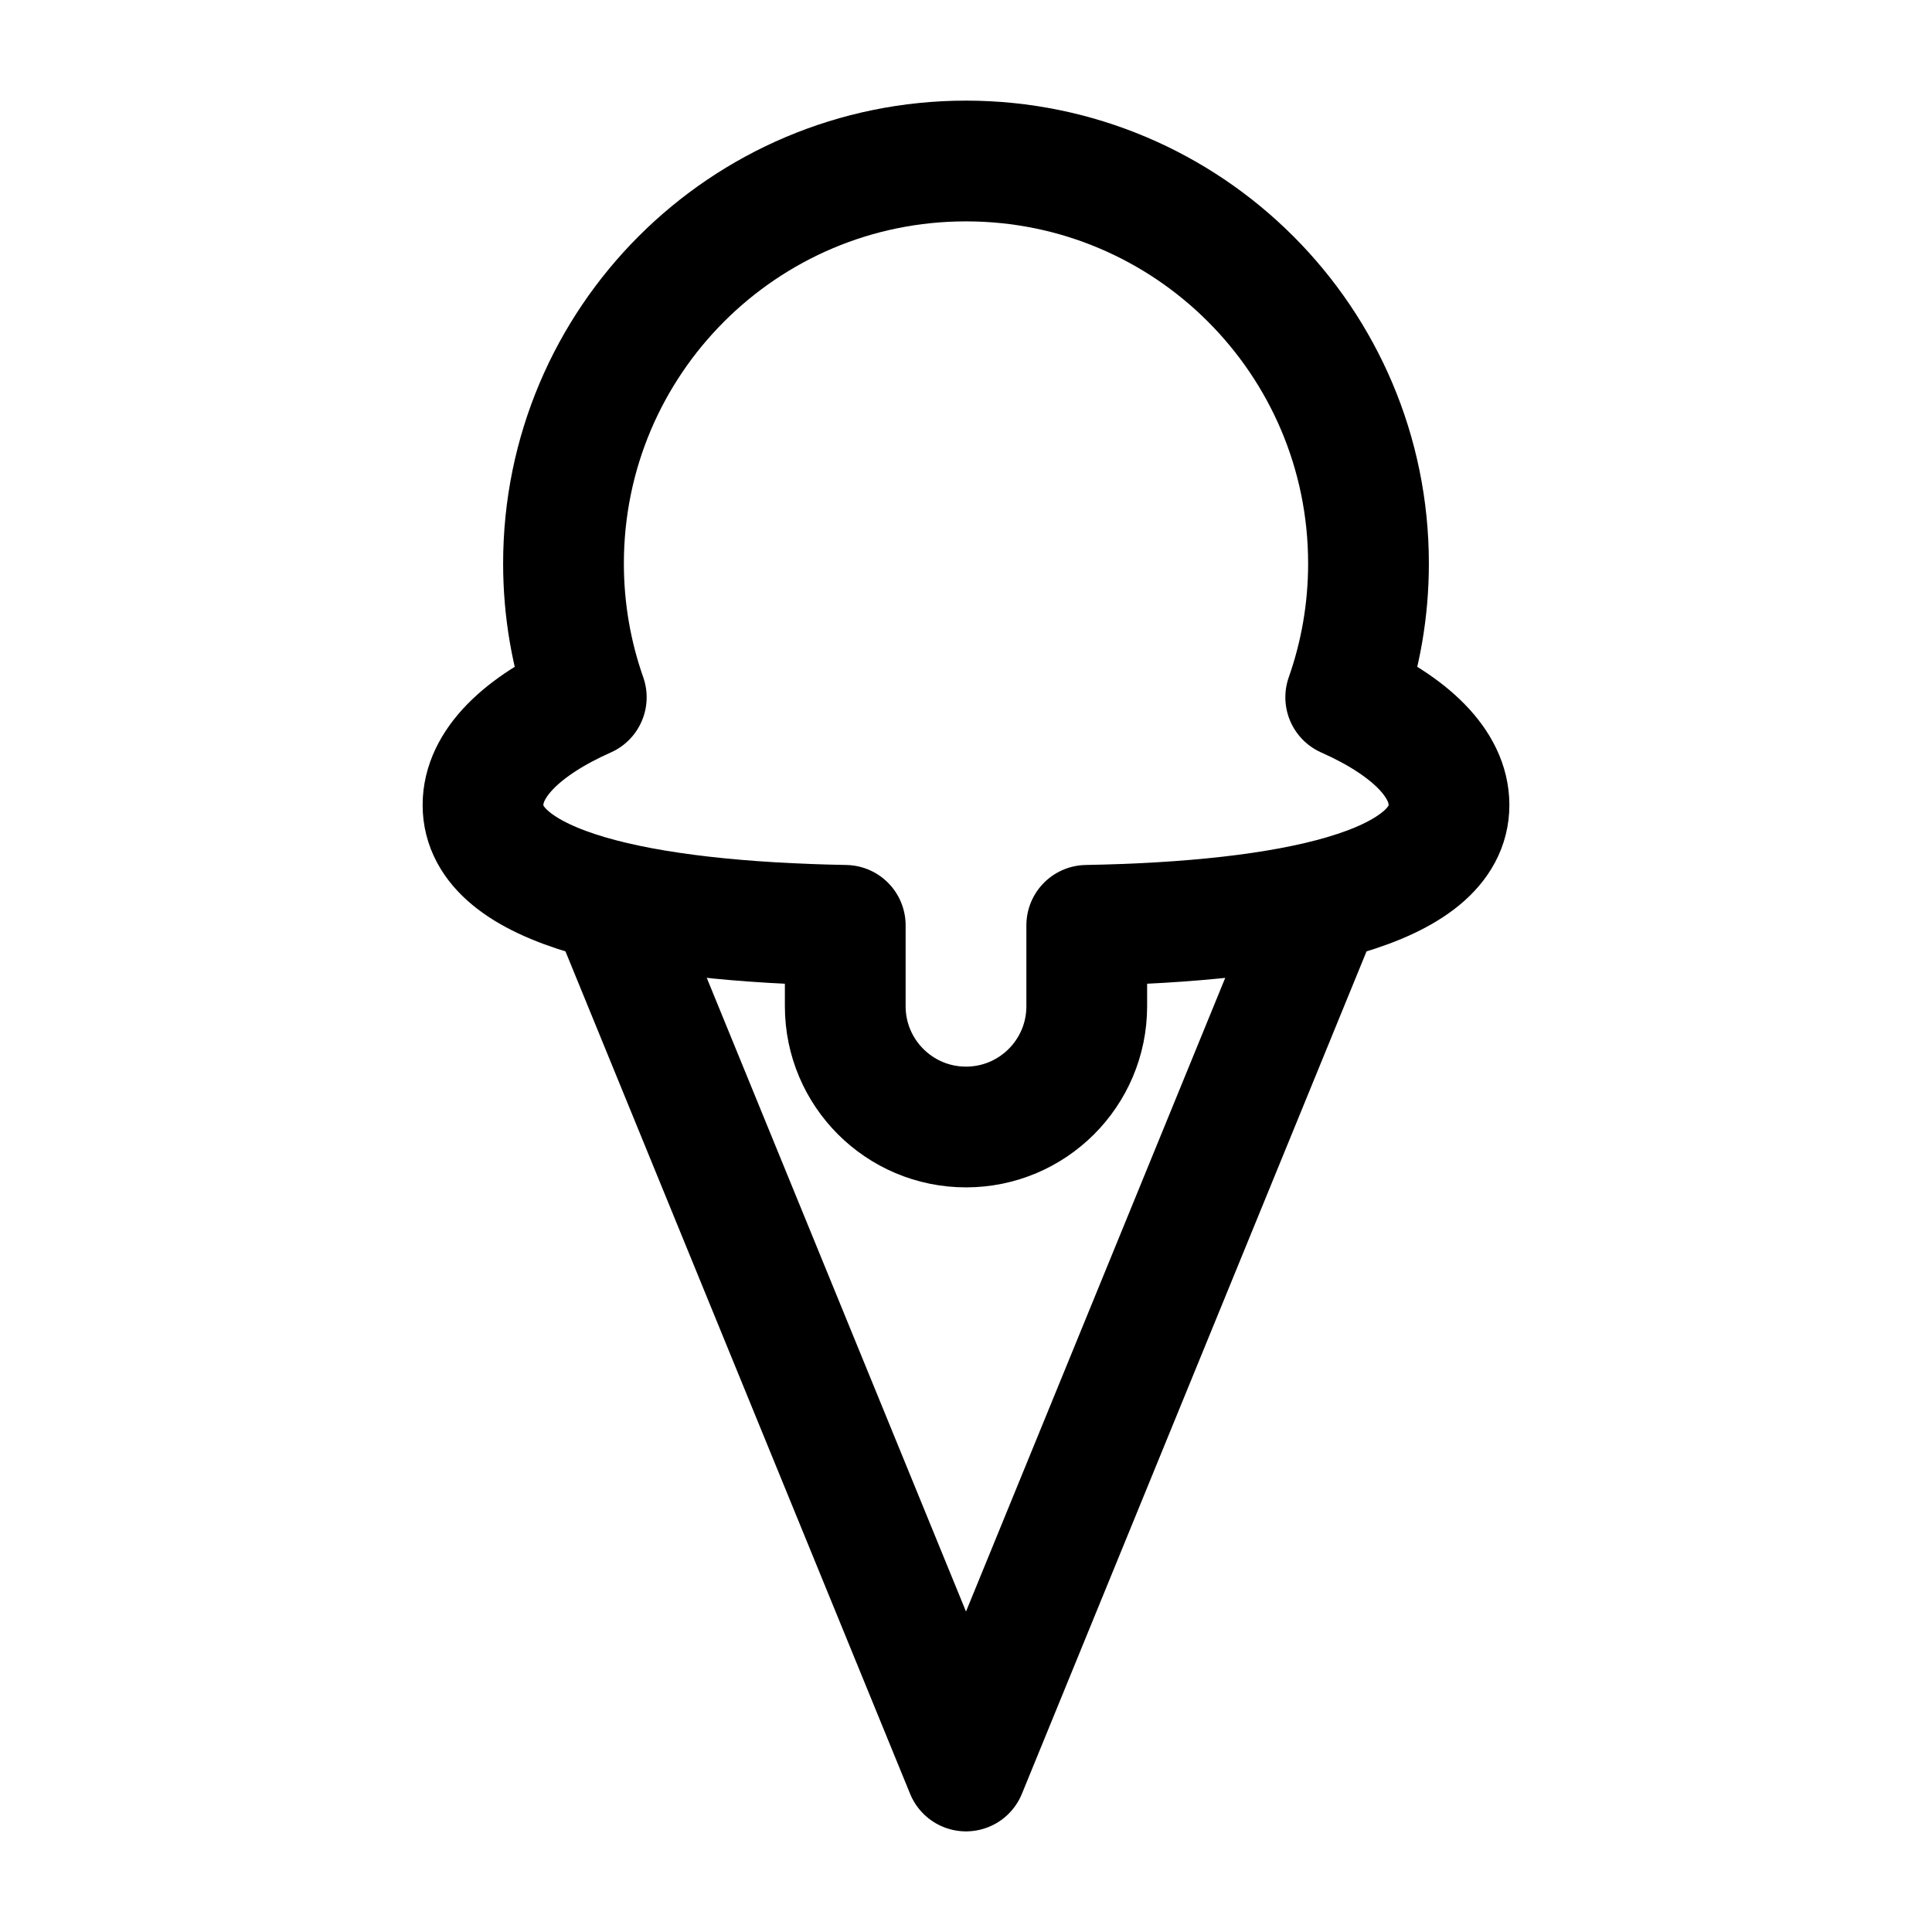 <svg width="24" height="24" viewBox="0 0 24 24" fill="none" xmlns="http://www.w3.org/2000/svg">
    <path d="M12 2C9.239 2 7 4.239 7 7C7 7.583 7.1 8.142 7.283 8.662C6.485 9.017 6 9.486 6 10C6 11.037 7.973 11.449 10.5 11.495V12.5C10.5 13.328 11.172 14 12 14C12.828 14 13.5 13.328 13.5 12.5V11.495C16.027 11.449 18 11.037 18 10C18 9.486 17.515 9.017 16.717 8.662C16.9 8.142 17 7.583 17 7C17 4.239 14.761 2 12 2Z" stroke="currentColor" stroke-width="1.5" stroke-linejoin="round"/>
    <path d="M7.5 11L12 22L16.5 11" stroke="currentColor" stroke-width="1.5" stroke-linejoin="round"/>
</svg>

